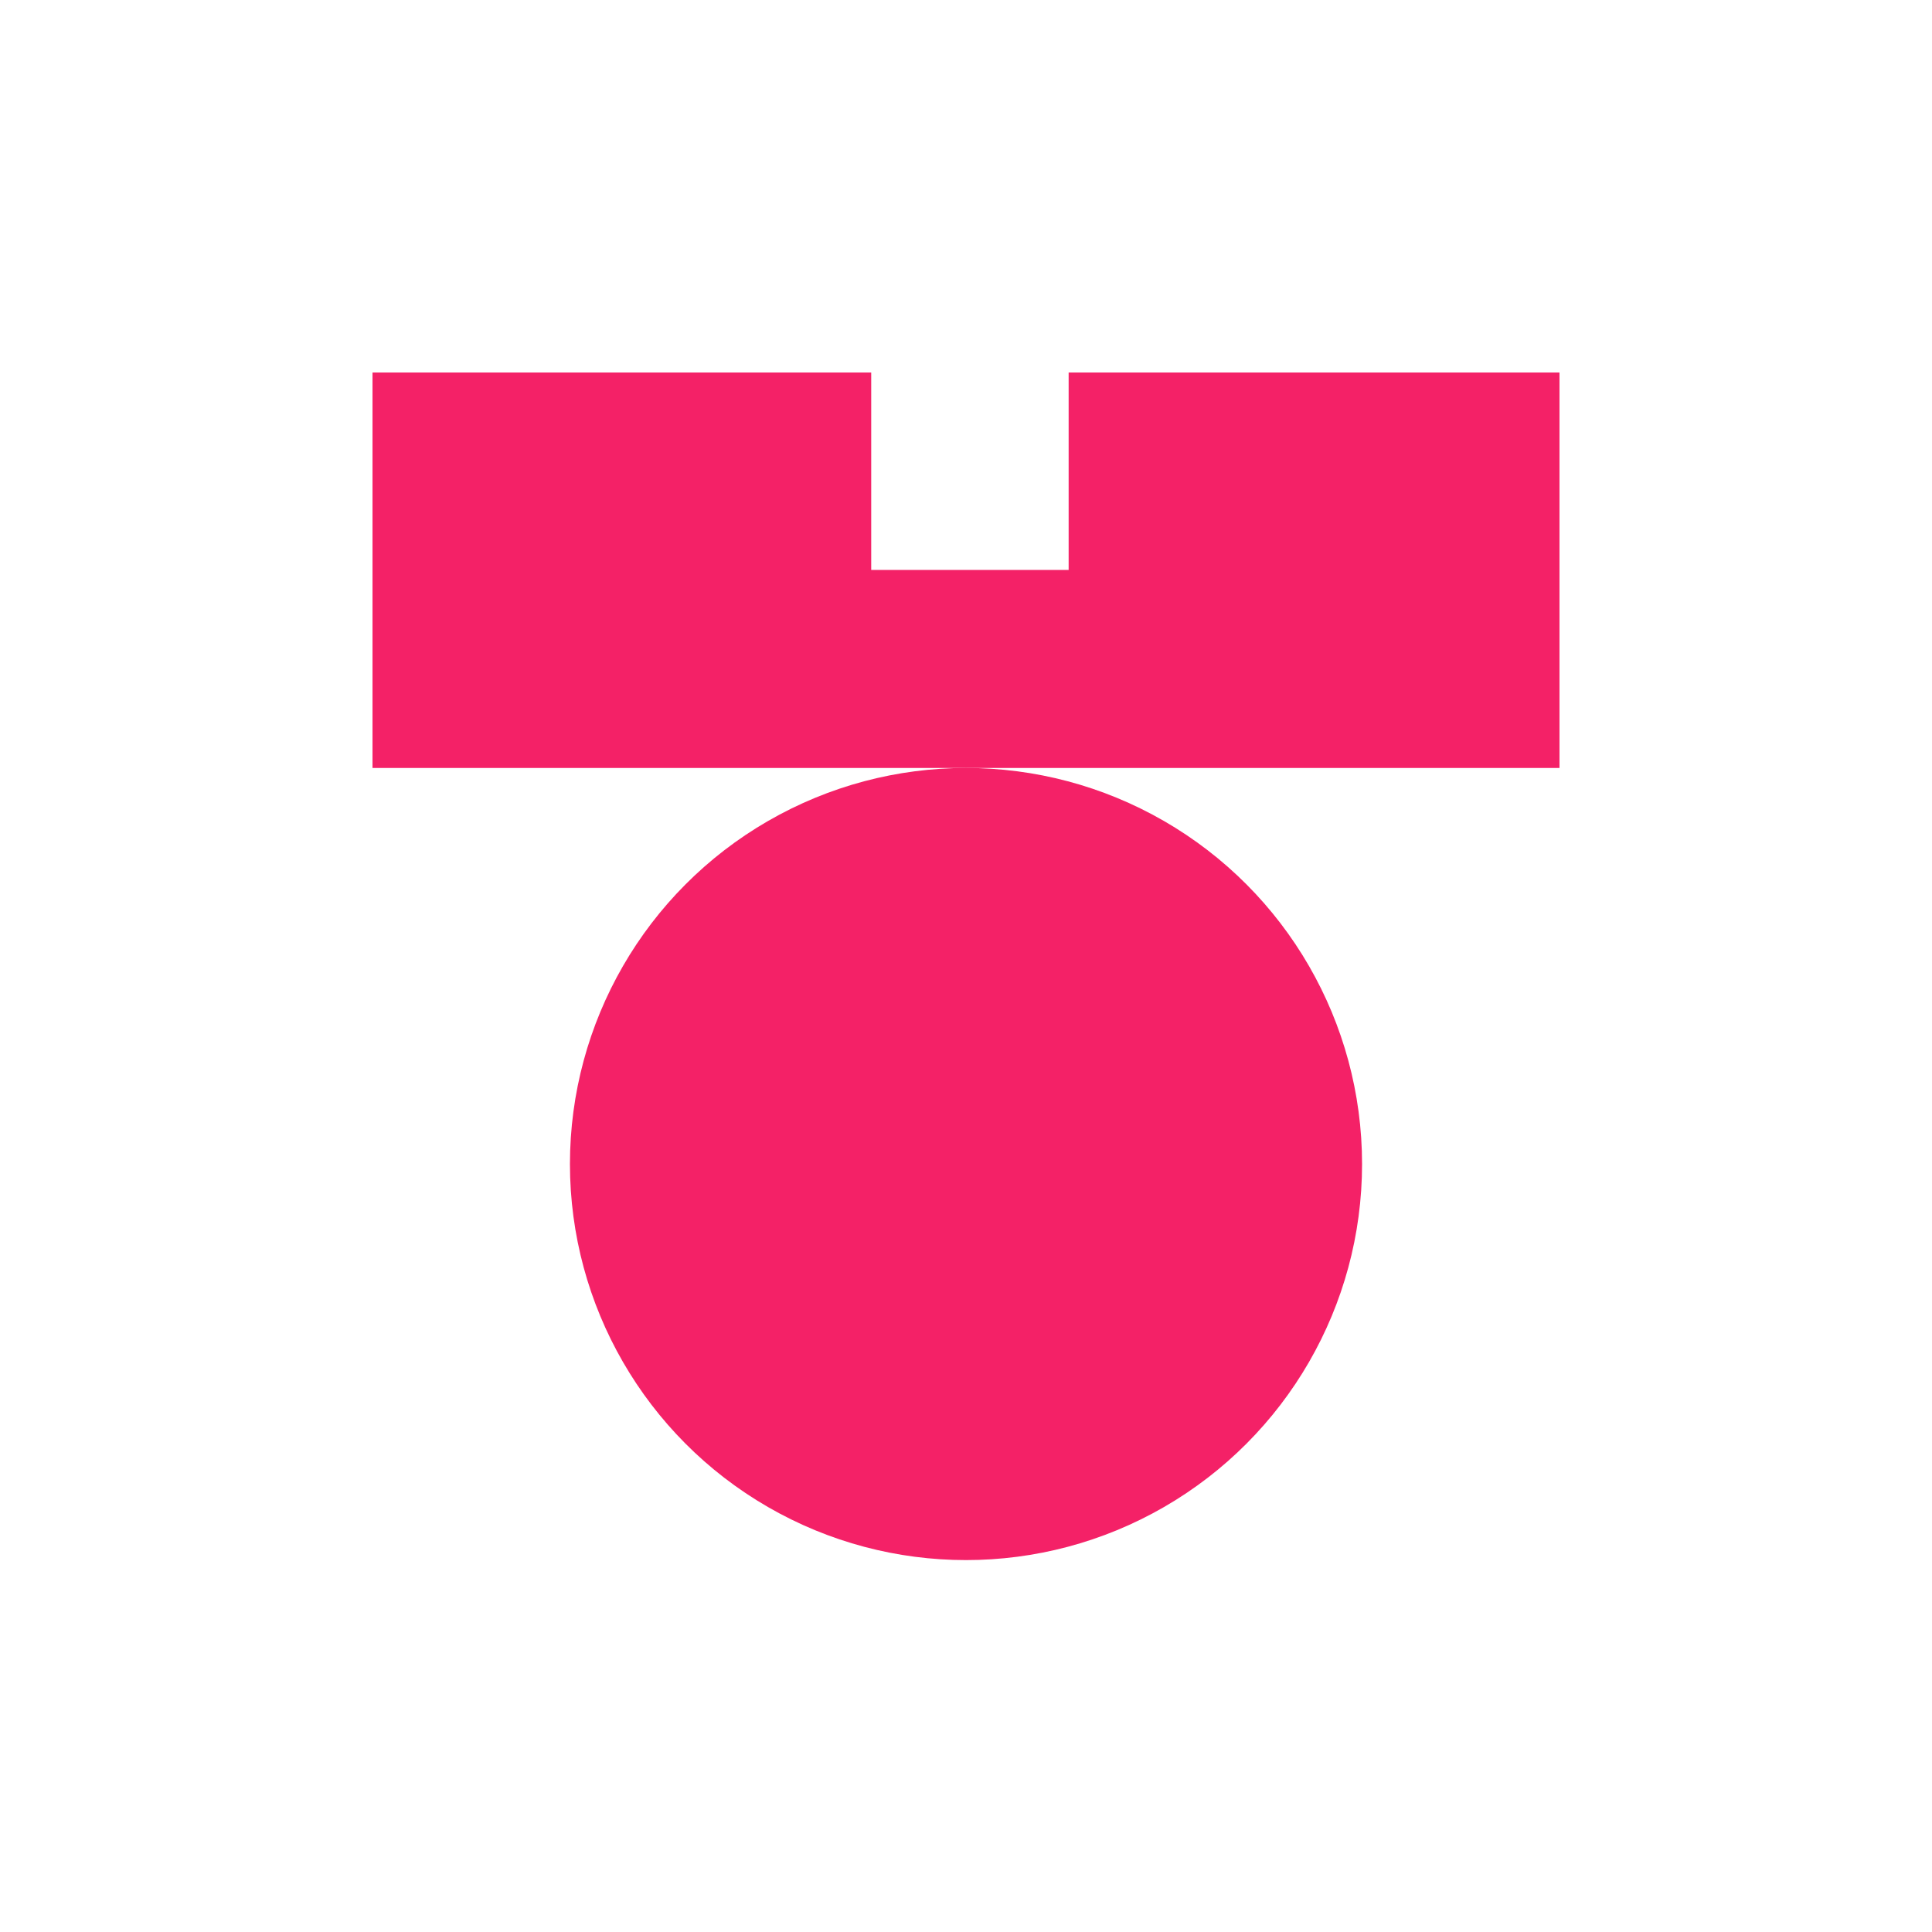 <?xml version="1.0" encoding="UTF-8"?>
<svg id="Layer_2" data-name="Layer 2" xmlns="http://www.w3.org/2000/svg" viewBox="0 0 32 32">
  <defs>
    <style>
      .cls-1 {
        fill: #f42167;
      }

      .cls-2 {
        fill: #fff;
      }
    </style>
  </defs>
  <g id="Layer_1-2" data-name="Layer 1">
    <rect class="cls-2" width="32" height="32"/>
    <g>
      <polygon class="cls-1" points="17.7 6.17 17.7 9.44 14.43 9.44 14.43 6.17 6.17 6.17 6.17 12.72 25.83 12.72 25.83 6.17 17.7 6.17"/>
      <circle class="cls-1" cx="16" cy="19.28" r="6.56"/>
    </g>
  </g>
</svg>